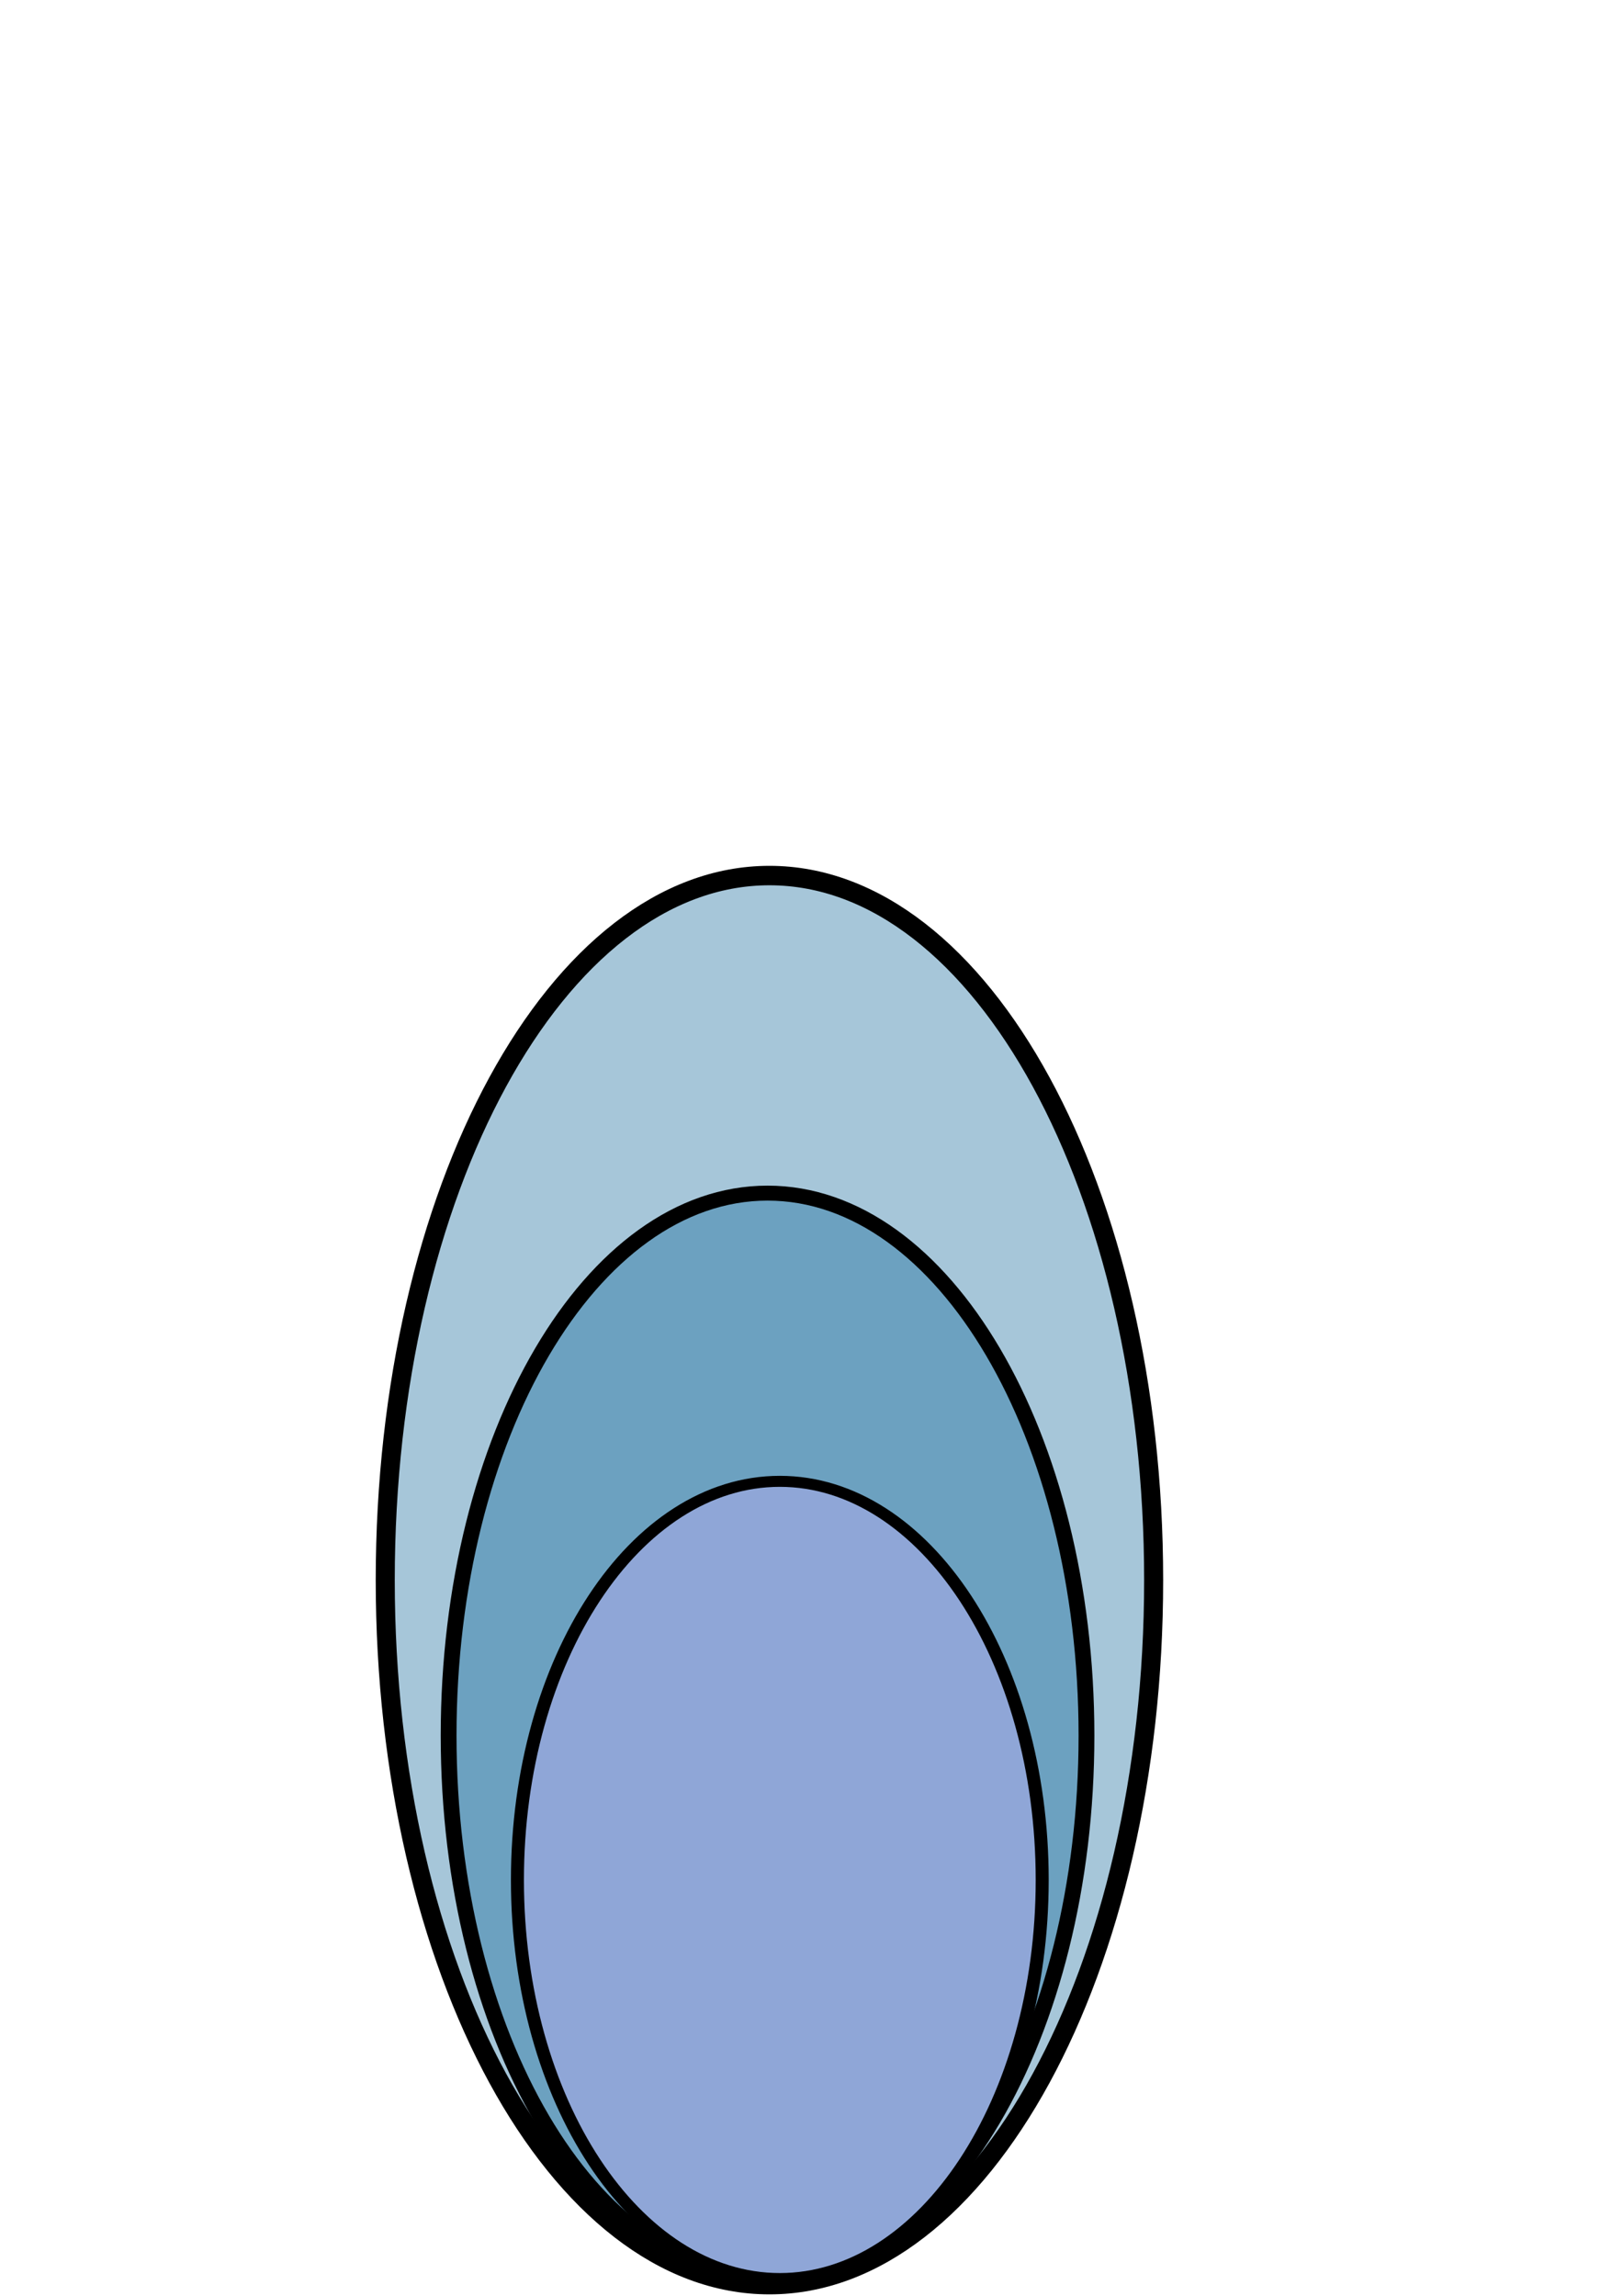 <?xml version="1.0" encoding="UTF-8" standalone="no"?>
<!-- Created with Inkscape (http://www.inkscape.org/) -->

<svg
   xmlns:dc="http://purl.org/dc/elements/1.1/"
   xmlns:cc="http://creativecommons.org/ns#"
   xmlns:rdf="http://www.w3.org/1999/02/22-rdf-syntax-ns#"
   xmlns:svg="http://www.w3.org/2000/svg"
   xmlns="http://www.w3.org/2000/svg"
   xmlns:sodipodi="http://sodipodi.sourceforge.net/DTD/sodipodi-0.dtd"
   xmlns:inkscape="http://www.inkscape.org/namespaces/inkscape"
   width="744.094"
   height="1052.362"
   id="svg3206"
   version="1.1"
   inkscape:version="0.48.1 r9760"
   sodipodi:docname="New document 5">
  <defs
     id="defs3208" />
  <sodipodi:namedview
     id="base"
     pagecolor="#ffffff"
     bordercolor="#666666"
     borderopacity="1.0"
     inkscape:pageopacity="0.0"
     inkscape:pageshadow="2"
     inkscape:zoom="0.49497475"
     inkscape:cx="375"
     inkscape:cy="536.16244"
     inkscape:document-units="px"
     inkscape:current-layer="layer1"
     showgrid="false"
     inkscape:window-width="721"
     inkscape:window-height="742"
     inkscape:window-x="558"
     inkscape:window-y="26"
     inkscape:window-maximized="0" />
  <g
     inkscape:label="Layer 1"
     inkscape:groupmode="layer"
     id="layer1">
    <path
       inkscape:connector-curvature="0"
       d="m 528.929,724.292 c 0,178.361 -78.869,322.952 -176.158,322.952 -97.289,0 -176.147,-144.591 -176.147,-322.952 0,-178.361 78.858,-322.952 176.147,-322.952 97.289,0 176.158,144.591 176.158,322.952 z"
       style="fill:#008080;fill-opacity:0.289;fill-rule:nonzero;stroke:none"
       id="path3052" />
    <g
       id="g3054"
       transform="matrix(2.418,0,0,2.47,137.533,325.021)"
       style="fill:#8fa6d7;fill-opacity:0.397">
      <path
         inkscape:connector-curvature="0"
         d="m 161.86,161.648 c 0,72.211 -32.616,130.75 -72.849,130.75 -40.233,0 -72.845,-58.539 -72.845,-130.75 0,-72.21 32.612,-130.75 72.845,-130.75 40.233,0 72.849,58.54 72.849,130.75 z"
         style="fill:#8fa6d7;stroke:#000000;stroke-width:3.609;stroke-linecap:butt;stroke-linejoin:round;stroke-miterlimit:4;stroke-opacity:1;stroke-dasharray:none;fill-opacity:0.397"
         id="path3056" />
    </g>
    <path
       inkscape:connector-curvature="0"
       d="m 498.091,795.556 c 0,137.325 -65.464,248.66 -146.205,248.66 -80.752,0 -146.216,-111.335 -146.216,-248.66 0,-137.327 65.464,-248.65 146.216,-248.65 80.742,0 146.205,111.323 146.205,248.65 z"
       style="fill:#008080;fill-opacity:0.644;fill-rule:nonzero;stroke:none"
       id="path3058" />
    <g
       id="g3060"
       transform="matrix(2.607,0,0,2.47,137.533,325.021)"
       style="fill:#8fa6d7;fill-opacity:0.589">
      <path
         inkscape:connector-curvature="0"
         d="m 138.313,190.5 c 0,55.598 -25.112,100.672 -56.085,100.672 -30.978,0 -56.09,-45.074 -56.09,-100.672 0,-55.598 25.112,-100.668 56.09,-100.668 30.973,0 56.085,45.07 56.085,100.668 z"
         style="fill:#8fa6d7;stroke:#000000;stroke-width:2.779;stroke-linecap:butt;stroke-linejoin:round;stroke-miterlimit:4;stroke-opacity:1;stroke-dasharray:none;fill-opacity:0.589"
         id="path3062" />
    </g>
    <g
       id="g3072"
       transform="matrix(2.634,0,0,2.229,137.533,325.021)"
       style="display:inline;stroke:#000000;stroke-opacity:1;fill:#8fa6d7;fill-opacity:1">
      <path
         inkscape:connector-curvature="0"
         d="m 129.188,240.787 c 0,45.271 -20.45,81.972 -45.672,81.972 -25.223,0 -45.668,-36.701 -45.668,-81.972 0,-45.271 20.445,-81.972 45.668,-81.972 25.222,0 45.672,36.701 45.672,81.972 z"
         style="fill:#8fa6d7;fill-opacity:1;fill-rule:nonzero;stroke:#000000;stroke-width:2.263;stroke-linecap:butt;stroke-linejoin:round;stroke-miterlimit:4;stroke-opacity:1;stroke-dasharray:none"
         id="path3074" />
    </g>
  </g>
</svg>
